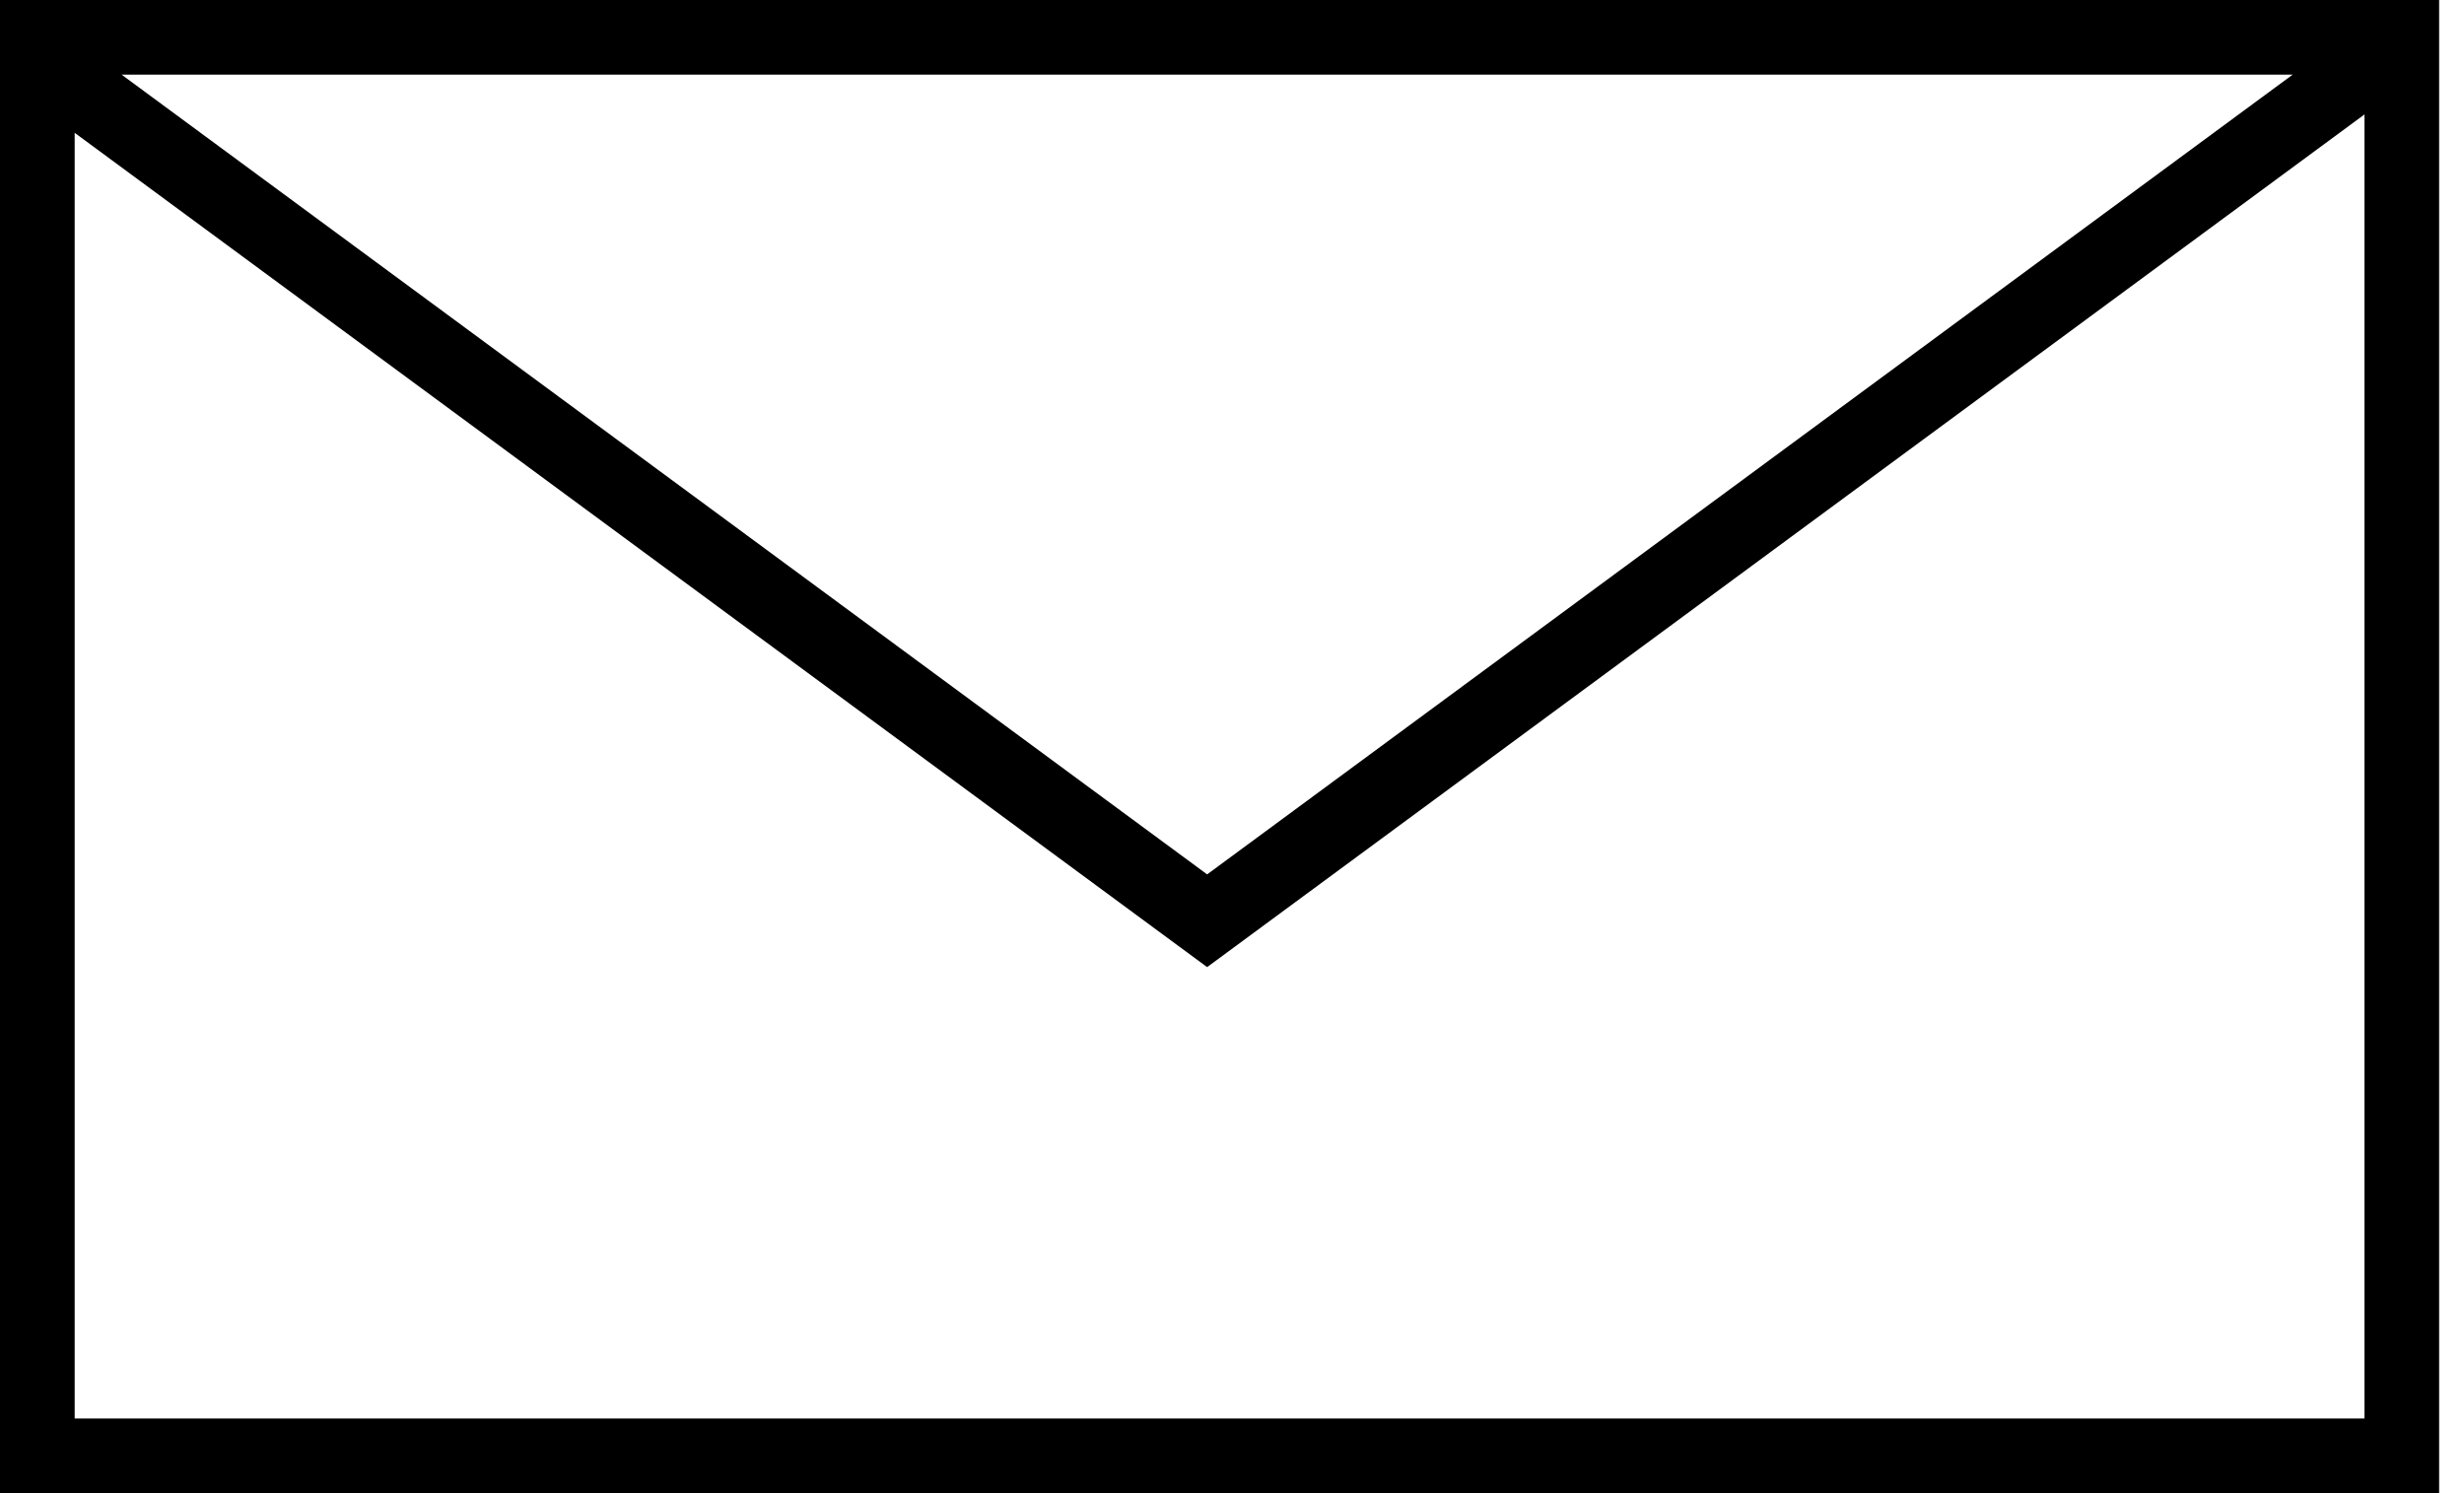 <svg width="33px" height="20px" viewBox="0 0 33 20" version="1.1" xmlns="http://www.w3.org/2000/svg" xmlns:xlink="http://www.w3.org/1999/xlink">
    <g id="WH_newer" stroke="none" stroke-width="1" fill="none" fill-rule="evenodd">
        <g id="375_HP_map-footer" transform="translate(-171, -5586)" fill="#000000" fill-rule="nonzero">
            <g id="email-cap" transform="translate(30, 5556)">
                <path d="M142,31.779 L142,49 L172.667,49 L172.667,31.533 L157.167,42.954 L142,31.779 Z M171.705,31 L142.629,31 L157.167,41.712 L171.705,31 Z M141,30 L173.667,30 L173.667,50 L141,50 L141,30 Z" id="Combined-Shape"></path>
            </g>
        </g>
    </g>
</svg>